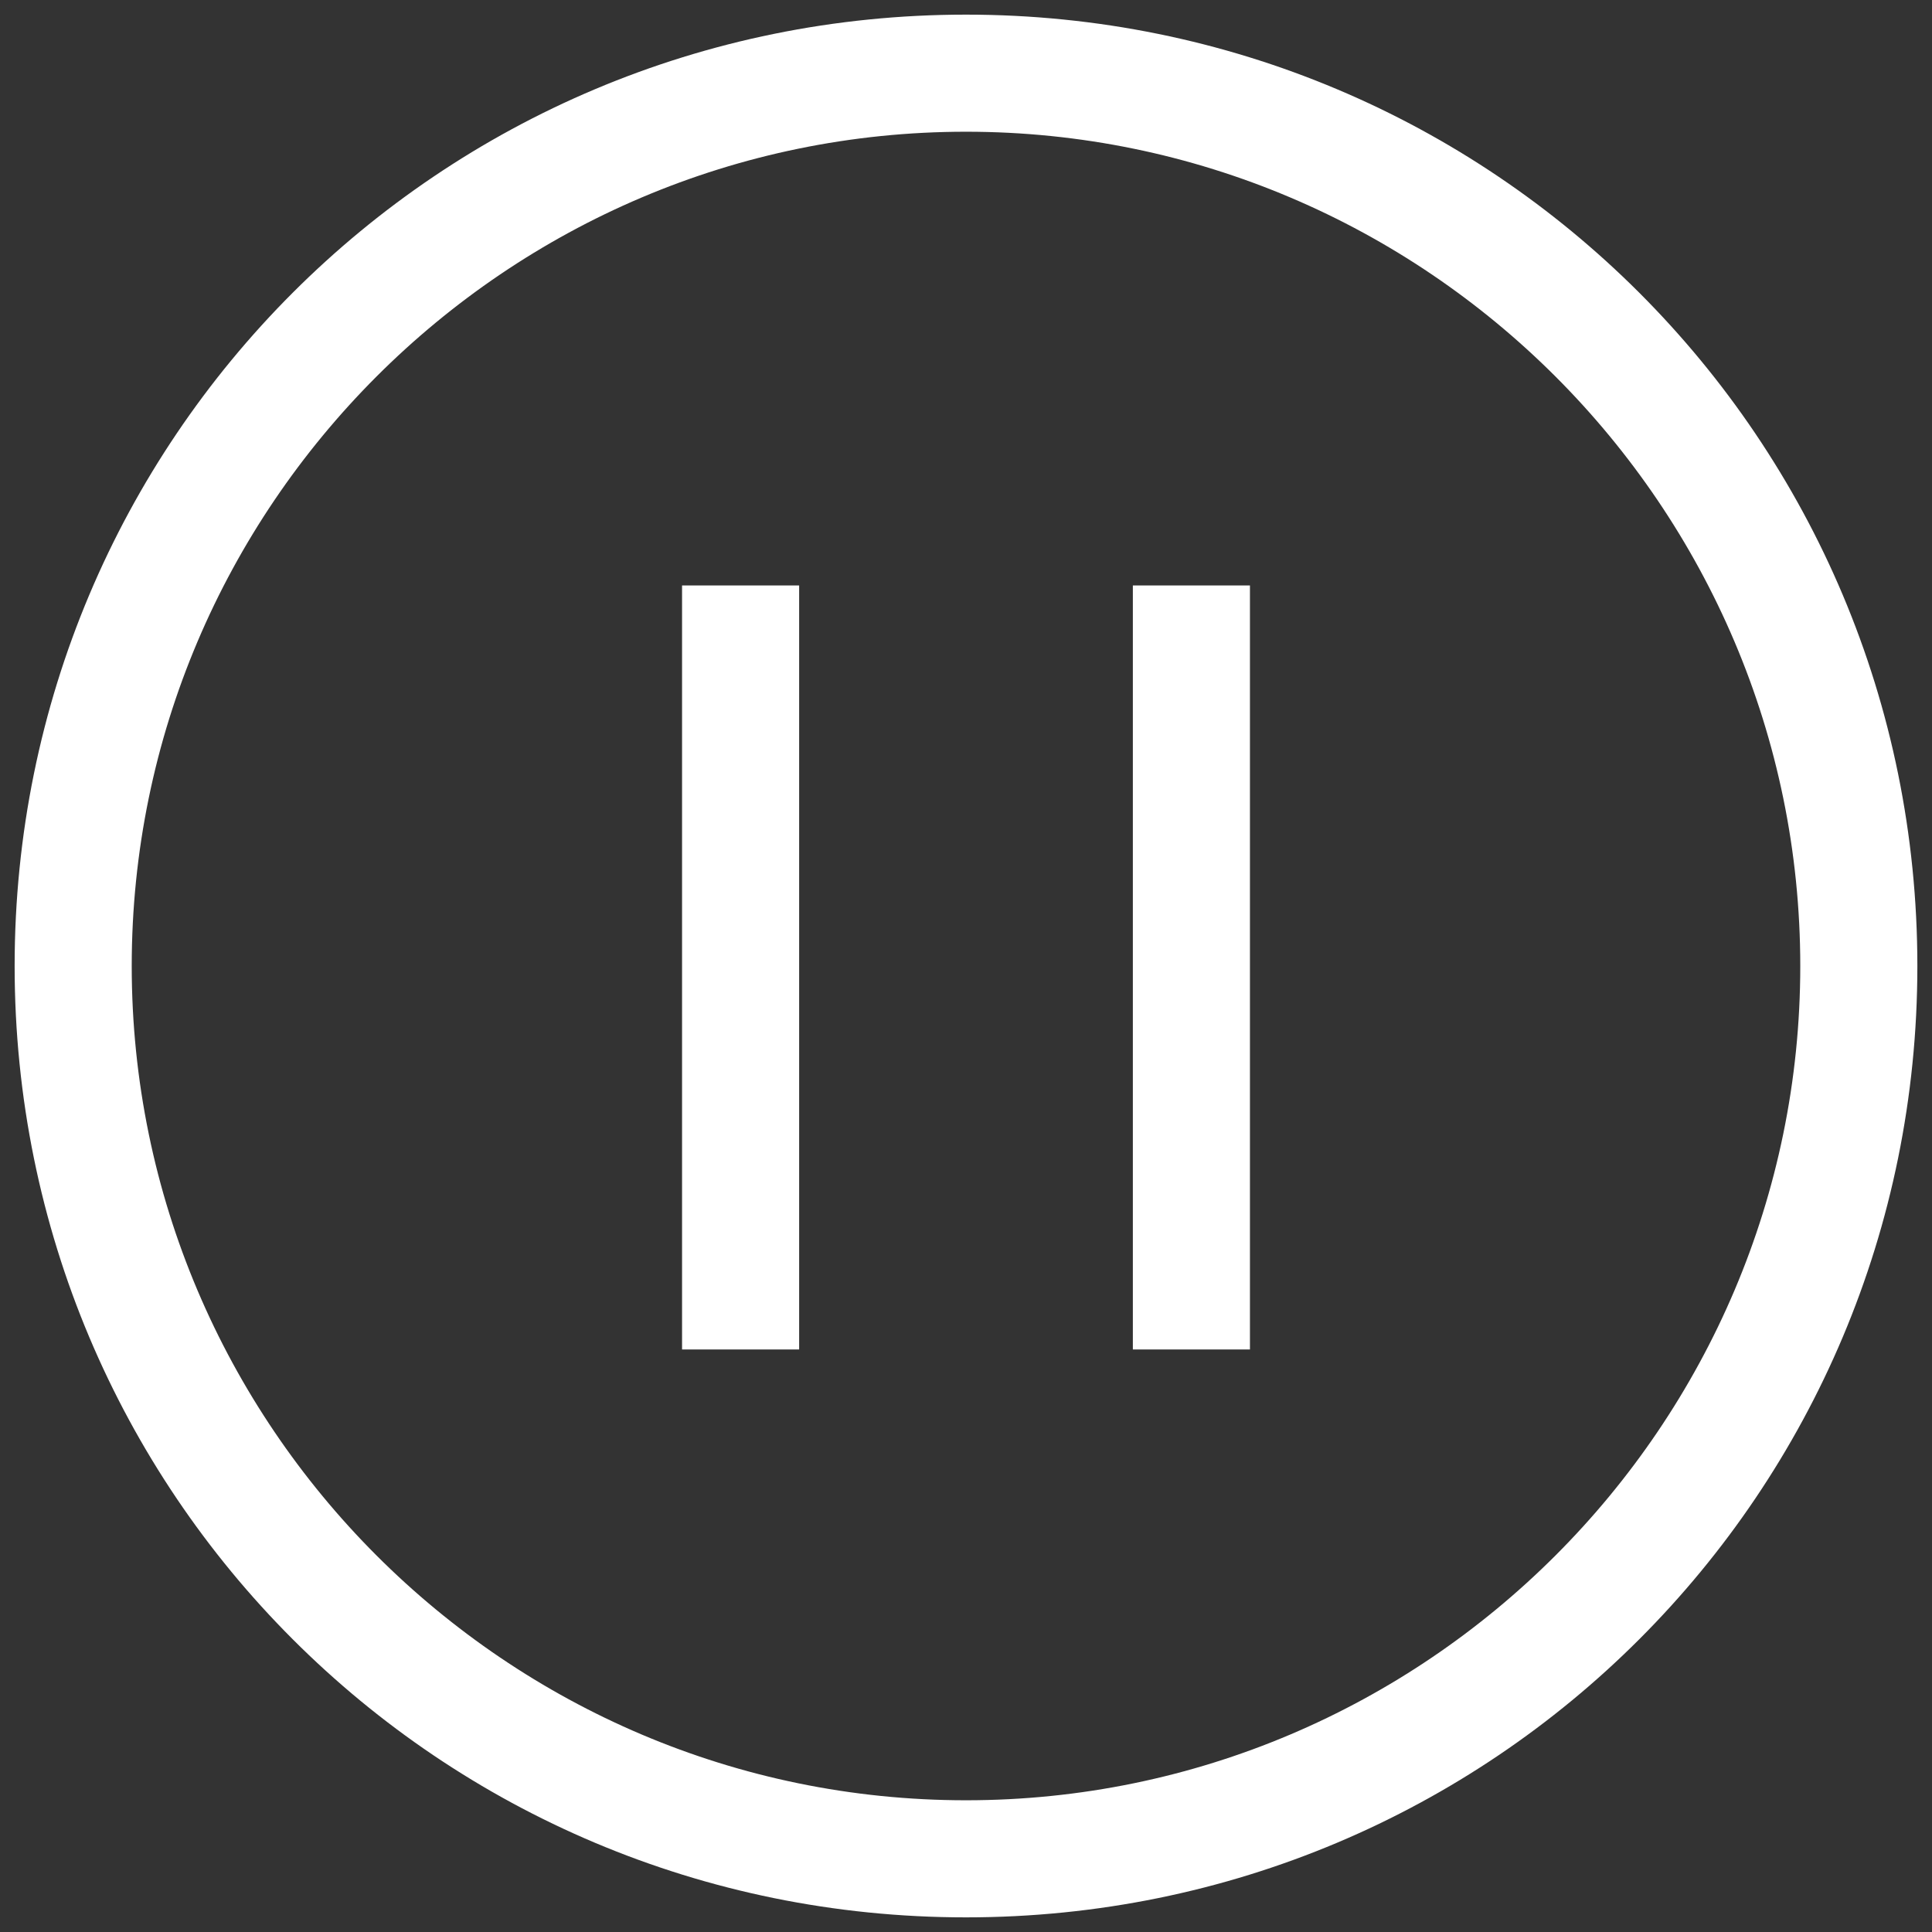 <?xml version="1.0" encoding="utf-8"?>
<!-- Generator: Adobe Illustrator 28.2.0, SVG Export Plug-In . SVG Version: 6.00 Build 0)  -->
<svg version="1.1" id="Layer_1" xmlns="http://www.w3.org/2000/svg" xmlns:xlink="http://www.w3.org/1999/xlink" x="0px" y="0px"
	 viewBox="0 0 66 66" style="enable-background:new 0 0 66 66;" xml:space="preserve">
<rect x="0" y="0" width="66" height="66" fill="#333333" stroke="none"/>
<style type="text/css">
	.st0{fill:#282A3A;}
	.st1{fill:#FFFFFF;}
	.st2{fill:none;stroke:#FFFFFF;stroke-width:4;stroke-miterlimit:10;}
	.st3{fill:none;stroke:#FFFFFF;stroke-width:4;stroke-linecap:round;stroke-linejoin:round;stroke-miterlimit:10;}
</style>
<path class="st1" d="M33,4.5c15.7,0,28.5,12.8,28.5,28.5S48.7,61.5,33,61.5S4.5,48.7,4.5,33S17.3,4.5,33,4.5 M33,0.5
	C15,0.5,0.5,15,0.5,33S15,65.5,33,65.5S65.5,51,65.5,33S51,0.5,33,0.5L33,0.5z"/>
<rect x="23.3" y="20" class="st1" width="4" height="26.1"/>
<rect x="38.7" y="20" class="st1" width="4" height="26.1"/>
</svg>
